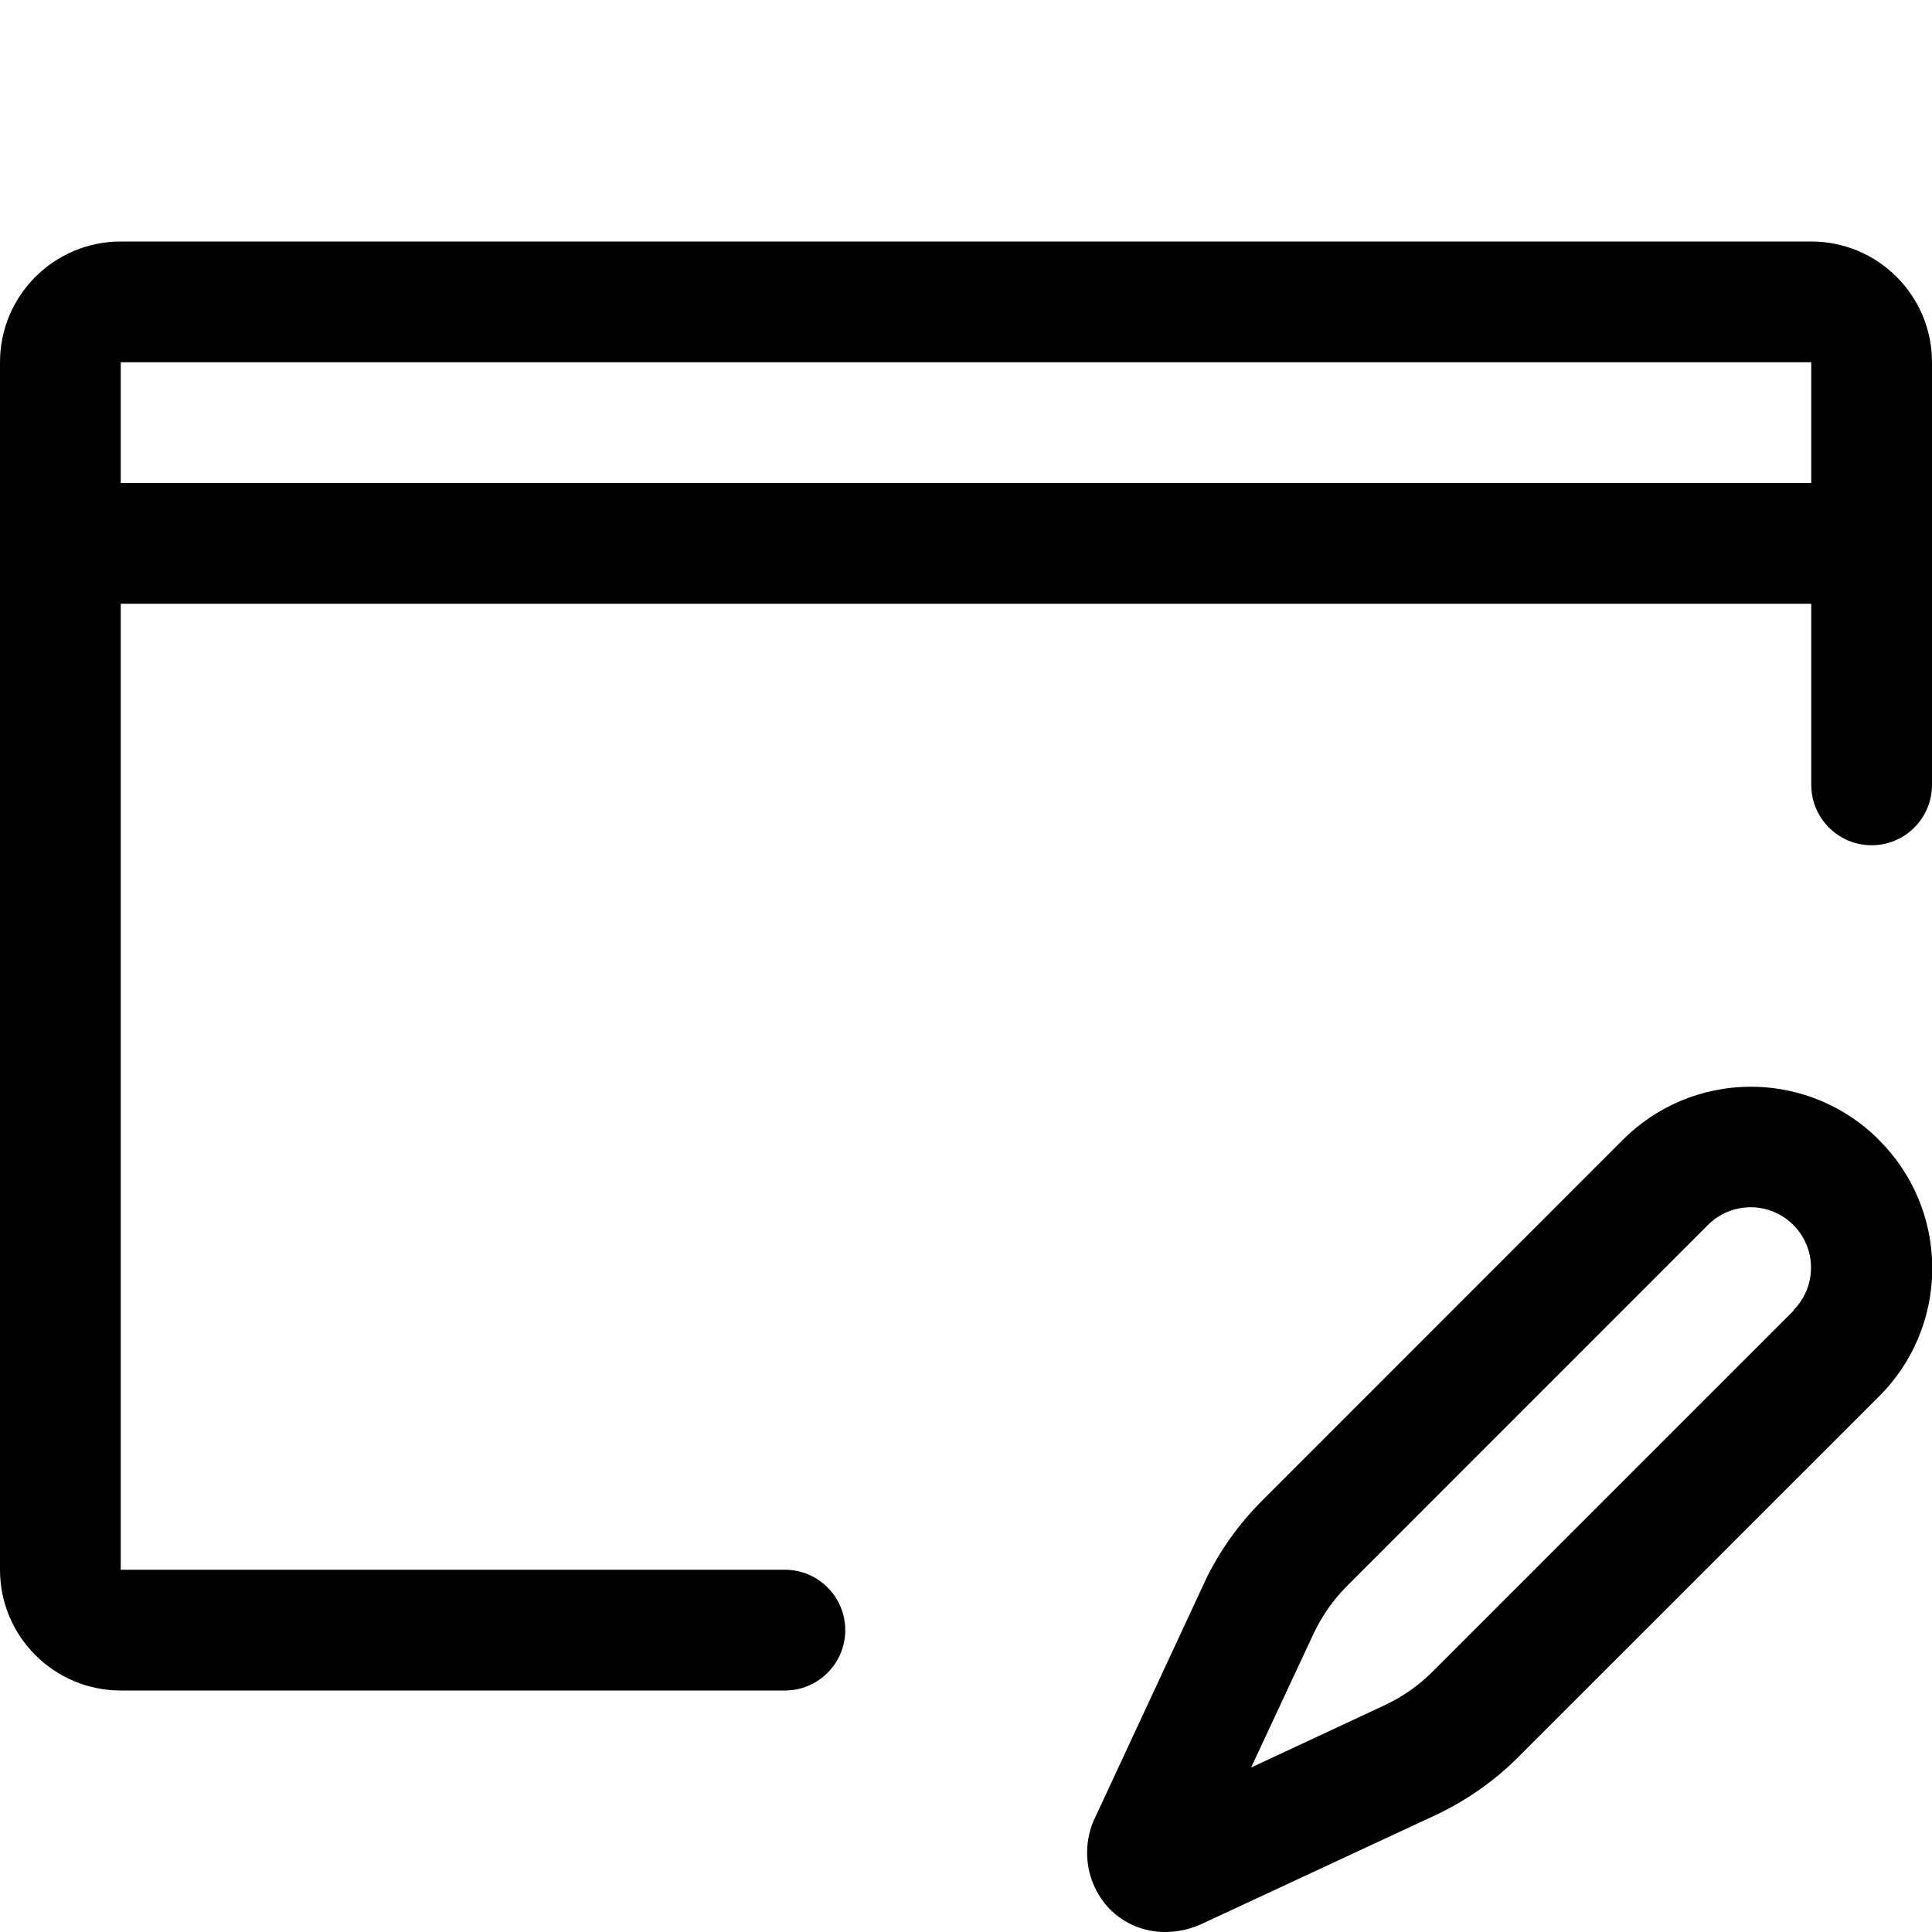 <svg version="1.1" xmlns="http://www.w3.org/2000/svg" width="16" height="16" viewBox="0 0 16 16">
<title>window-edit</title>
<path d="M15 2h-14c-0.552 0-1 0.448-1 1v0 10c0 0.552 0.448 1 1 1v0h5.5c0.276 0 0.5-0.224 0.5-0.5s-0.224-0.5-0.5-0.5v0h-5.5v-8h14v1.5c0 0.276 0.224 0.5 0.5 0.5s0.5-0.224 0.5-0.5v0-3.5c0-0.552-0.448-1-1-1v0zM1 4v-1h14v1z"></path>
<path d="M15.561 9.44c-0.271-0.272-0.647-0.44-1.061-0.44s-0.79 0.168-1.061 0.44l-2.984 2.985c-0.194 0.193-0.355 0.418-0.475 0.668l-0.006 0.014-0.9 1.935c-0.045 0.088-0.071 0.192-0.071 0.302 0 0.182 0.072 0.348 0.19 0.469l-0-0c0.117 0.116 0.277 0.187 0.454 0.187 0.001 0 0.001 0 0.002 0h-0c0.113-0 0.221-0.027 0.316-0.073l-0.004 0.002 1.934-0.9c0.264-0.126 0.489-0.287 0.682-0.481l2.985-2.984c0.272-0.271 0.44-0.647 0.44-1.061s-0.168-0.79-0.44-1.061l-0-0zM14.854 10.854l-2.985 2.985c-0.113 0.114-0.245 0.208-0.392 0.278l-0.008 0.004-1.108 0.517 0.517-1.108c0.074-0.155 0.168-0.287 0.282-0.4l2.984-2.985c0.091-0.091 0.216-0.147 0.354-0.147s0.263 0.056 0.354 0.147l0 0c0.090 0.090 0.146 0.215 0.146 0.353s-0.056 0.263-0.146 0.353l0-0z"></path>
</svg>
